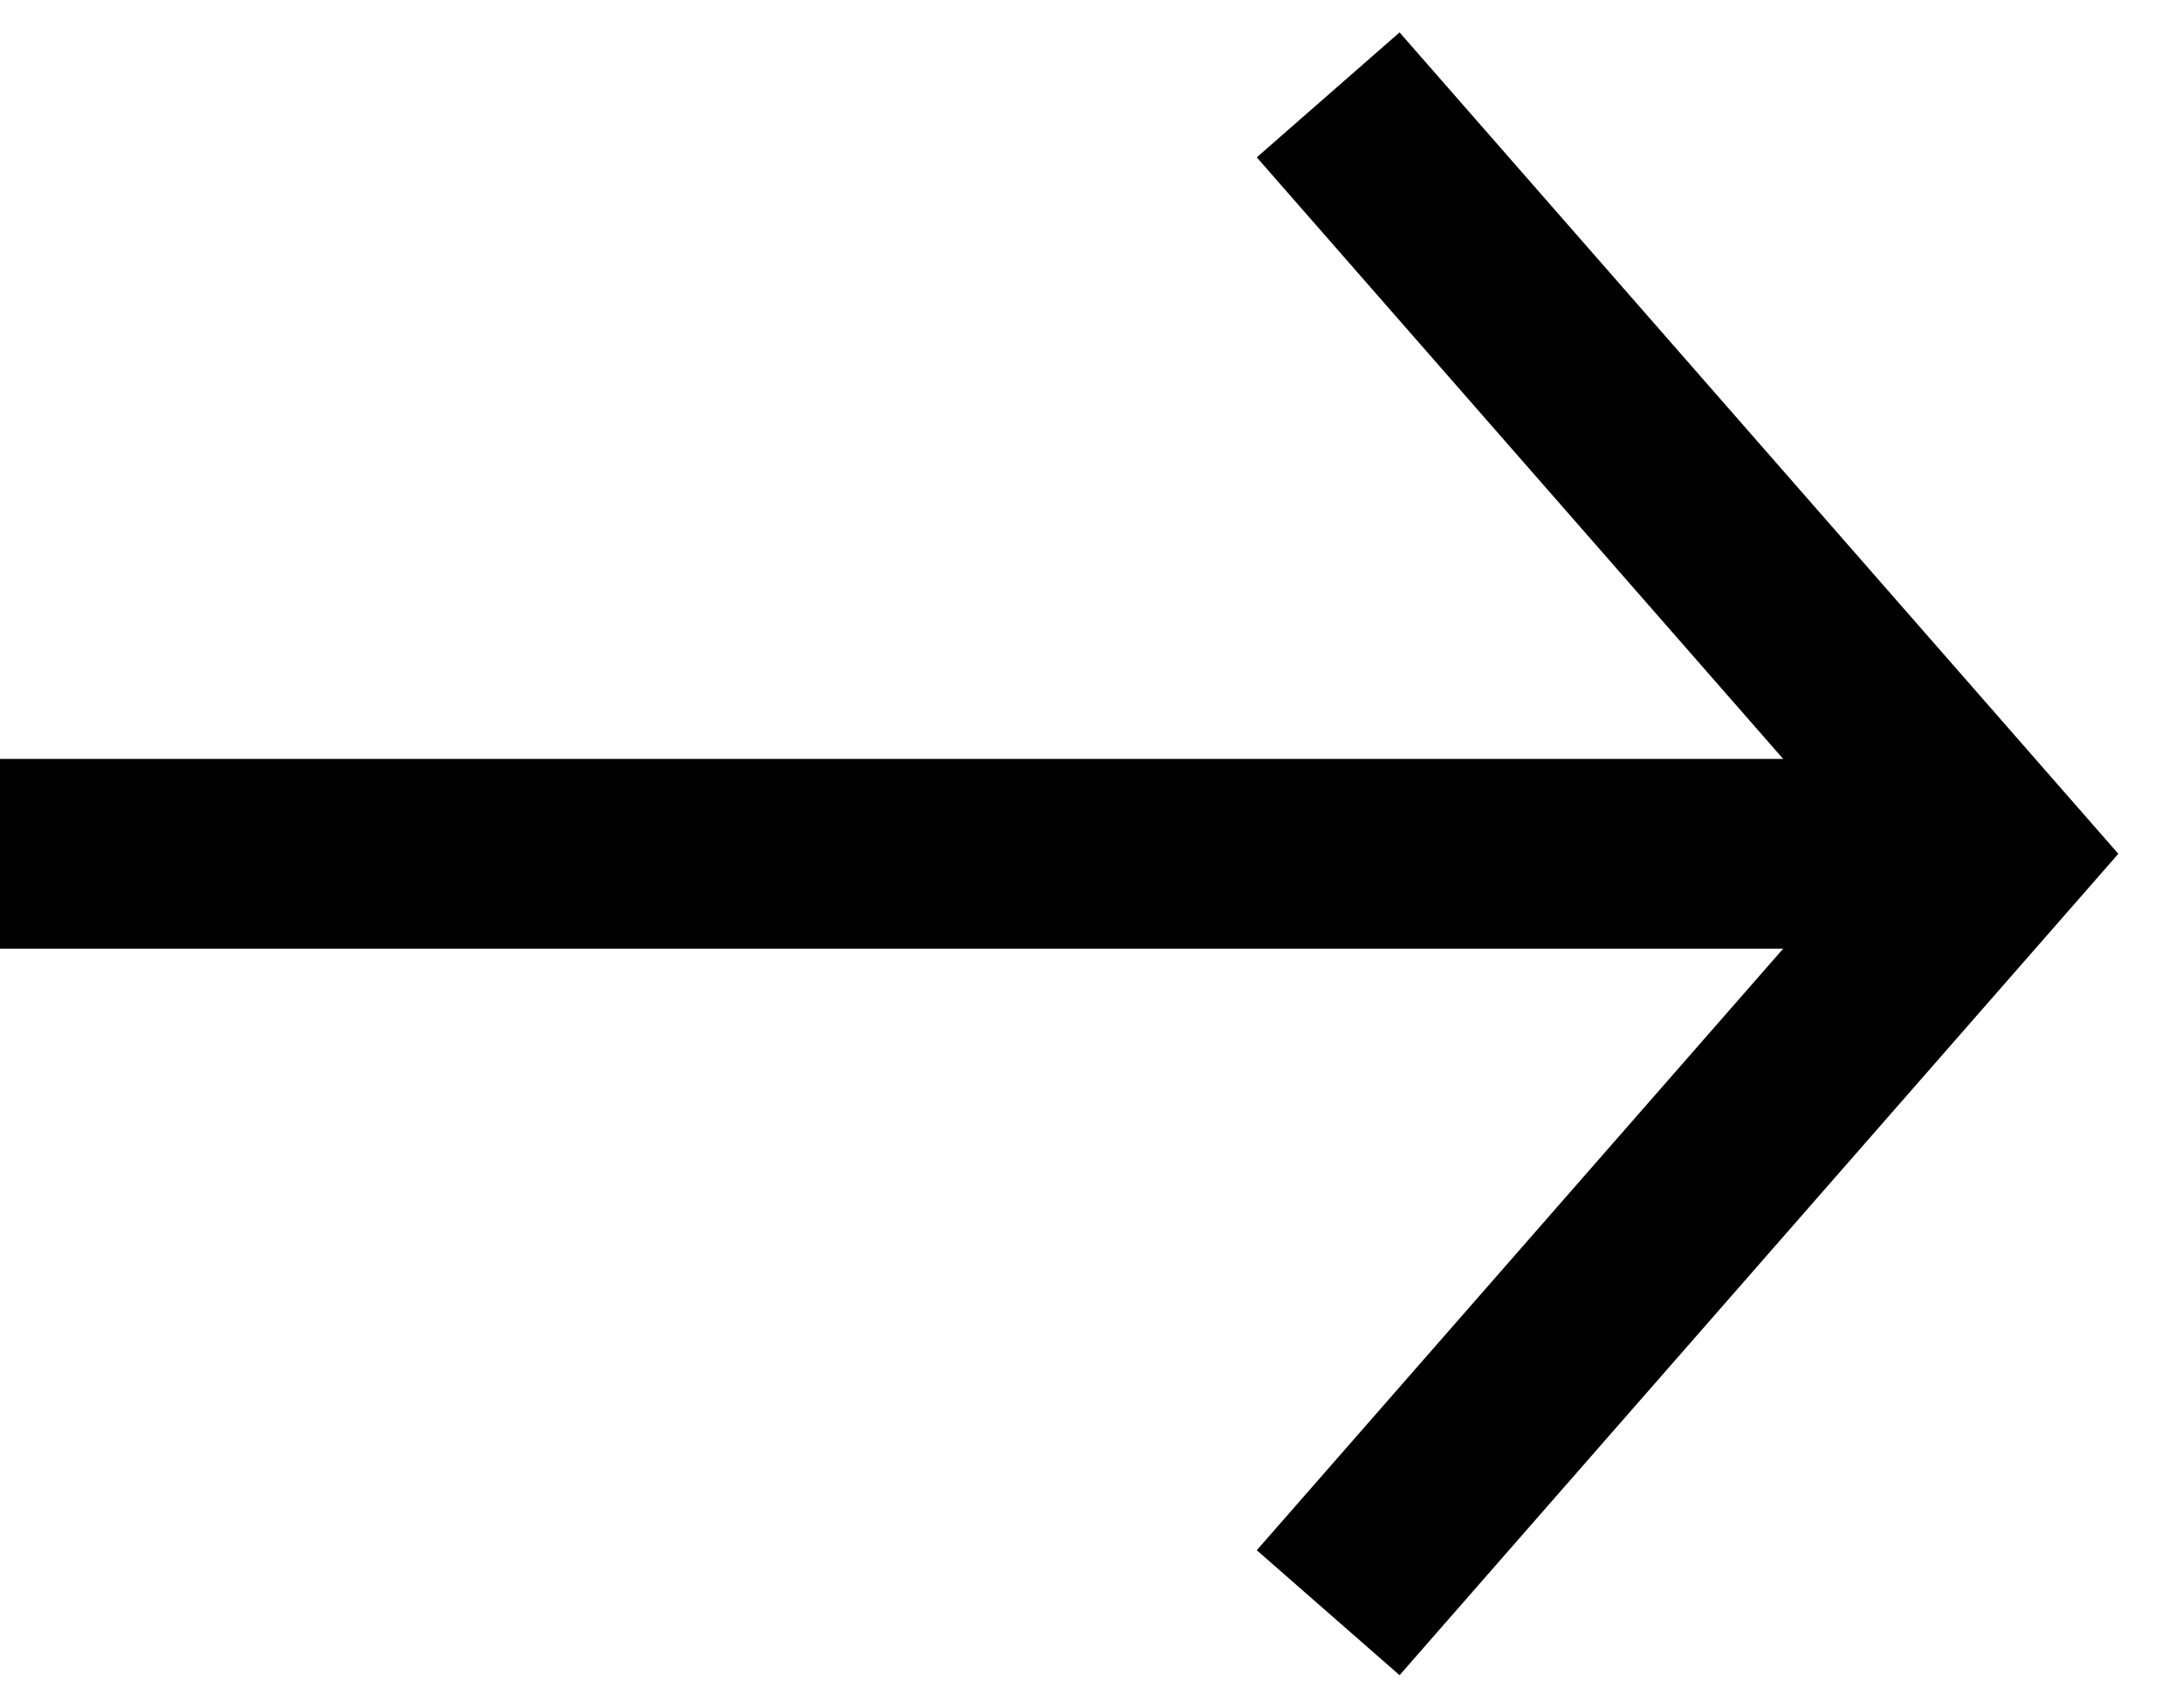 <svg width="23" height="18" viewBox="0 0 23 18" fill="none" xmlns="http://www.w3.org/2000/svg">
<path d="M14 1L21 9L14 17" stroke="black" stroke-width="2"/>
<line y1="-1" x2="21" y2="-1" transform="matrix(-1 0 0 1 21 10)" stroke="black" stroke-width="2"/>
</svg>
